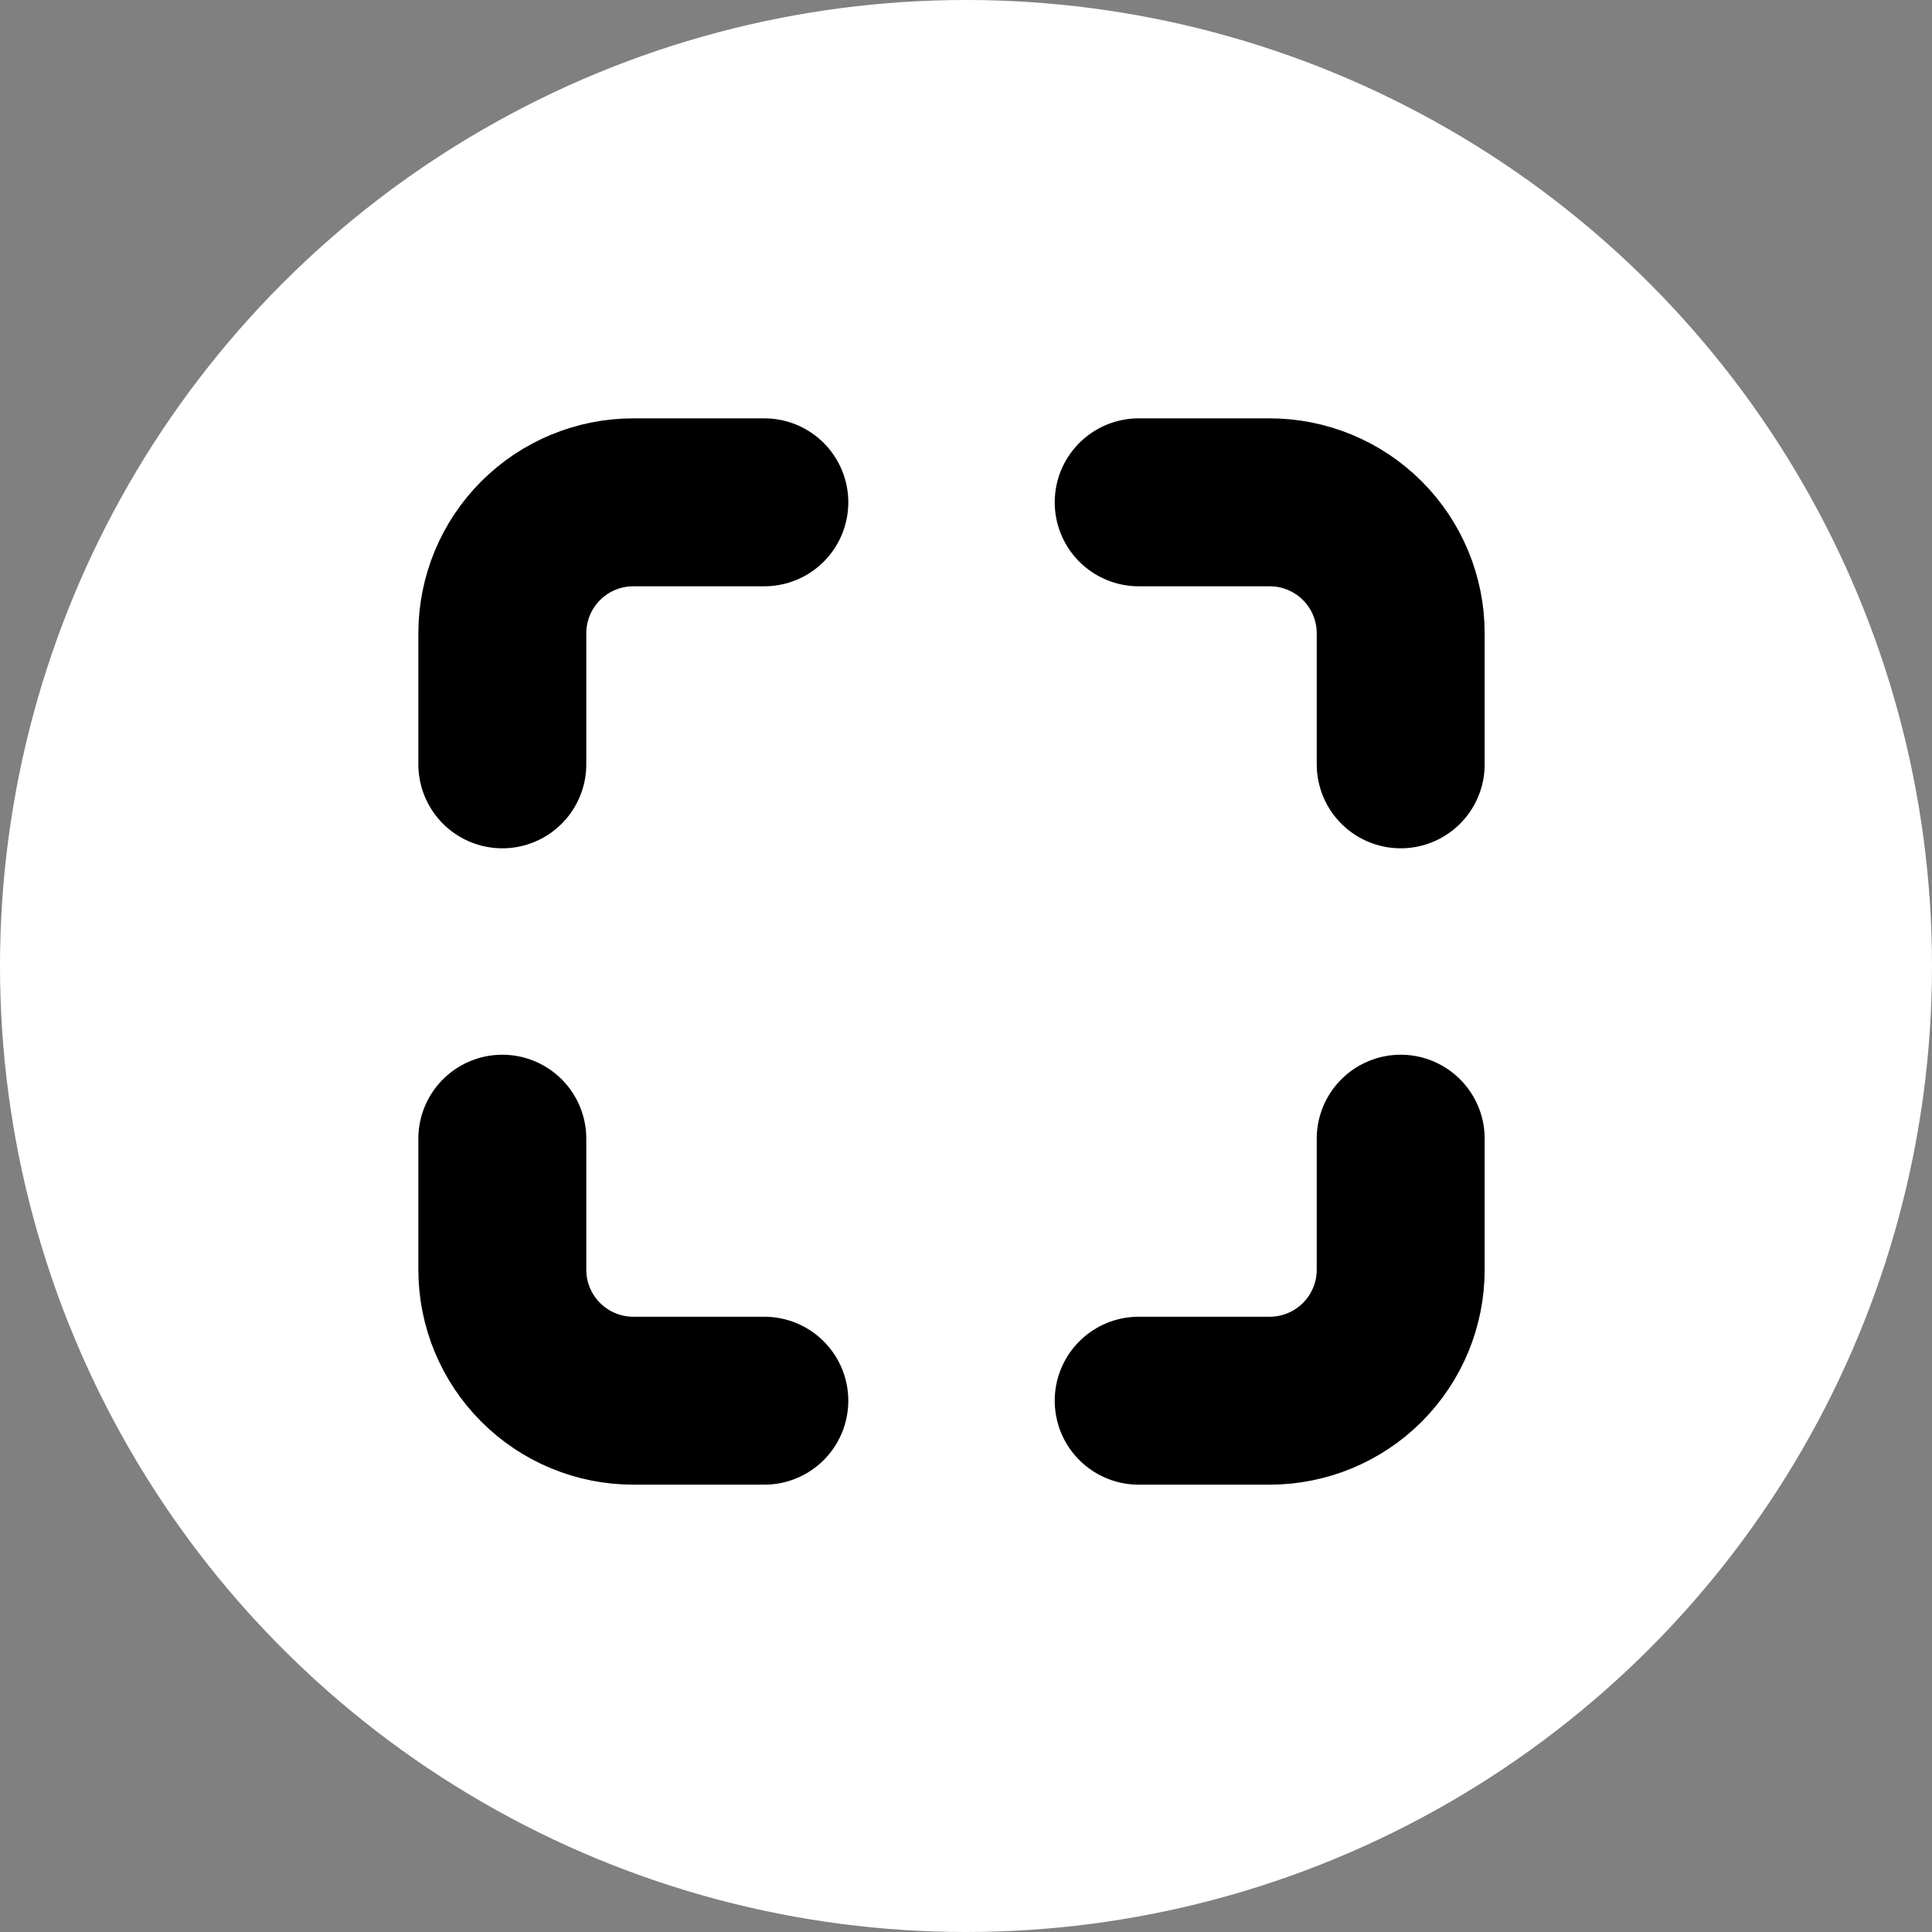 <svg width="50" height="50" viewBox="0 0 50 50" fill="none" xmlns="http://www.w3.org/2000/svg">
<rect x="0" y="0" width="50" height="50" fill="#808080" stroke="none"/>
<circle cx="25" cy="25" r="25" fill="white"/>
<path d="M19.781 36.25H16.391C15.491 36.25 14.629 35.893 13.993 35.257C13.357 34.621 13 33.759 13 32.859V29.469M13 19.781V16.391C13 15.491 13.357 14.629 13.993 13.993C14.629 13.357 15.491 13 16.391 13H19.781M29.469 36.25H32.859C33.759 36.25 34.621 35.893 35.257 35.257C35.893 34.621 36.25 33.759 36.25 32.859V29.469M36.25 19.781V16.391C36.25 15.491 35.893 14.629 35.257 13.993C34.621 13.357 33.759 13 32.859 13H29.469" stroke="black" stroke-width="4.346" stroke-linecap="round" stroke-linejoin="round"/>
</svg>

